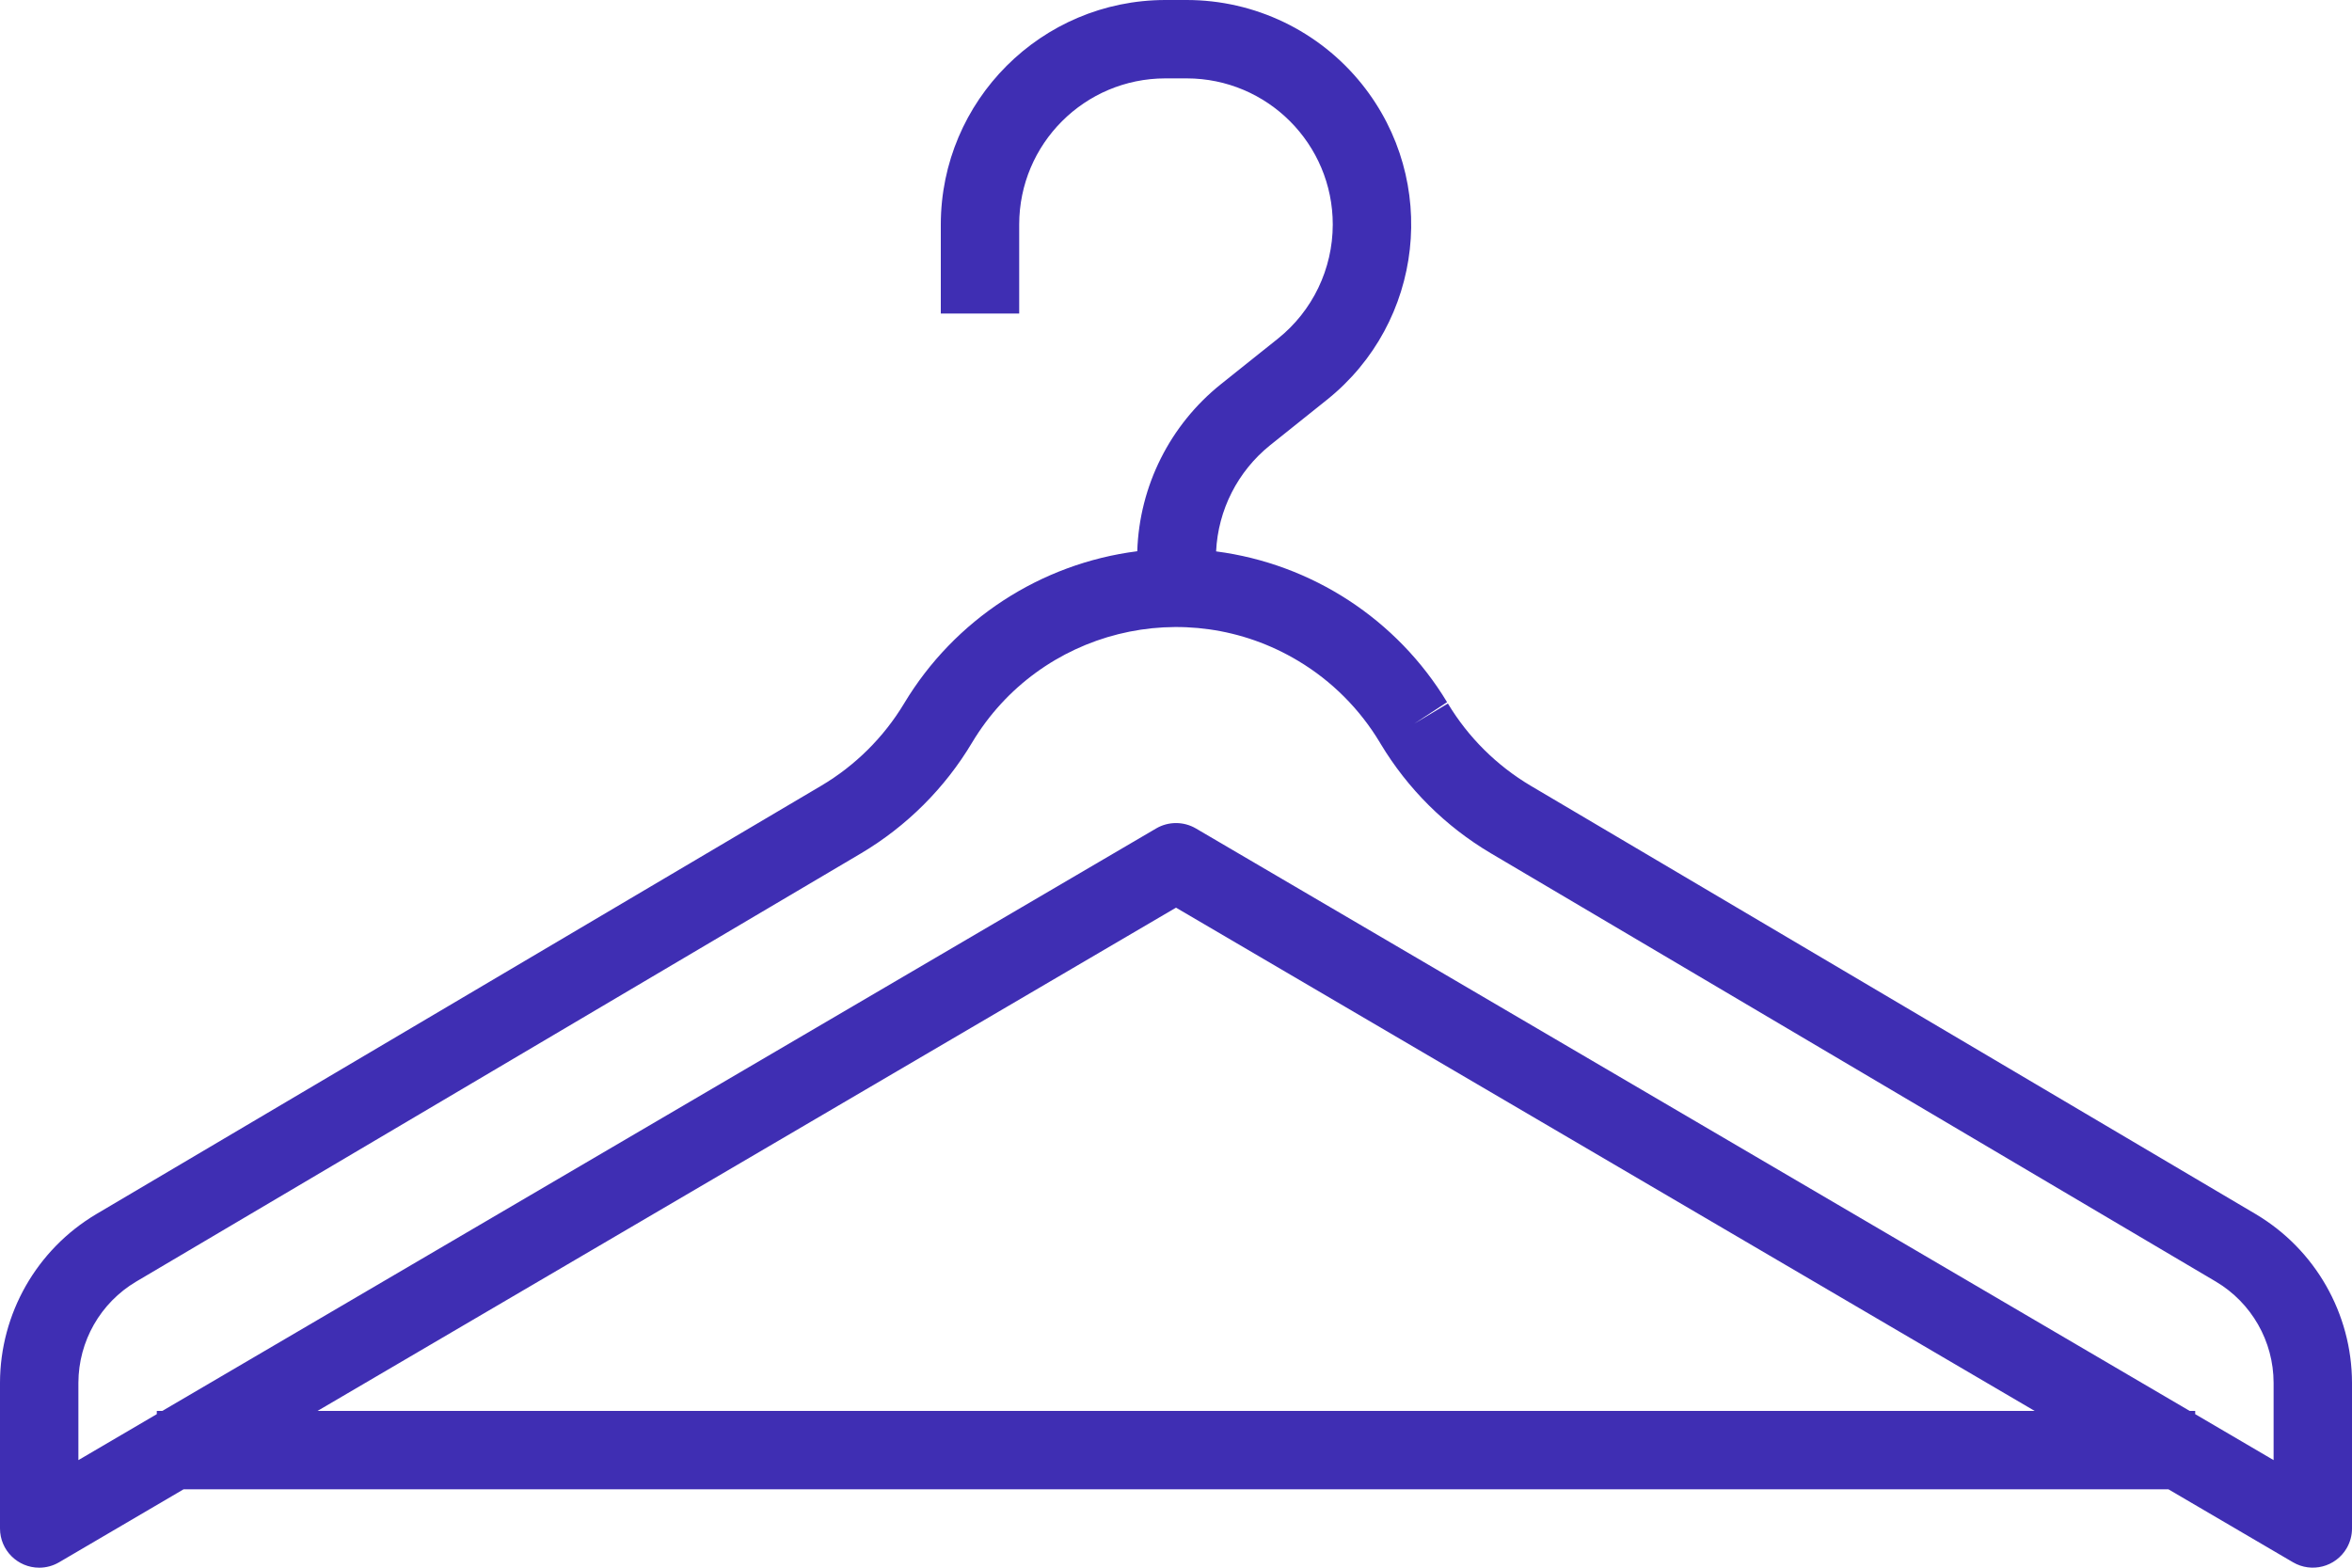 <svg width="75" height="50" viewBox="0 0 75 50" fill="none" xmlns="http://www.w3.org/2000/svg">
<path d="M71.93 38.723L48.814 25.063C47.729 24.42 46.82 23.518 46.17 22.438L45.097 23.081L46.144 22.395C44.549 19.755 41.837 17.985 38.779 17.586C38.841 16.264 39.469 15.031 40.5 14.201L42.314 12.75C45.401 10.279 45.901 5.774 43.43 2.686C42.071 0.989 40.015 0 37.84 0H37.16C33.208 0.004 30.004 3.208 30 7.16V10H32.5V7.16C32.502 4.587 34.587 2.502 37.16 2.5H37.84C40.414 2.501 42.5 4.589 42.499 7.164C42.497 8.577 41.856 9.915 40.752 10.799L38.936 12.25C37.309 13.55 36.331 15.499 36.265 17.581C33.174 17.975 30.434 19.765 28.83 22.436C28.18 23.516 27.271 24.419 26.186 25.061L3.07 38.723C1.171 39.851 0.005 41.894 0 44.102V48.75C0 49.44 0.56 50 1.251 50C1.474 50 1.691 49.94 1.882 49.829L5.854 47.5H69.146L73.118 49.827C73.713 50.176 74.479 49.977 74.829 49.381C74.94 49.19 75 48.973 75 48.75V44.102C74.995 41.894 73.829 39.851 71.93 38.723ZM10.125 45L37.5 28.949L64.881 45H10.125V45ZM72.5 46.569L70 45.103V45H69.824L38.133 26.422C37.743 26.194 37.258 26.194 36.868 26.422L5.176 45H5V45.103L2.5 46.569V44.103C2.503 42.778 3.203 41.551 4.343 40.875L27.459 27.215C28.915 26.35 30.133 25.135 31 23.68C33.154 20.09 37.81 18.926 41.4 21.08C42.468 21.72 43.36 22.614 44 23.68L44.026 23.724C44.89 25.161 46.097 26.361 47.541 27.215L70.658 40.875C71.798 41.552 72.498 42.778 72.5 44.103V46.569Z" fill="#3F2EB3"/>
</svg>
